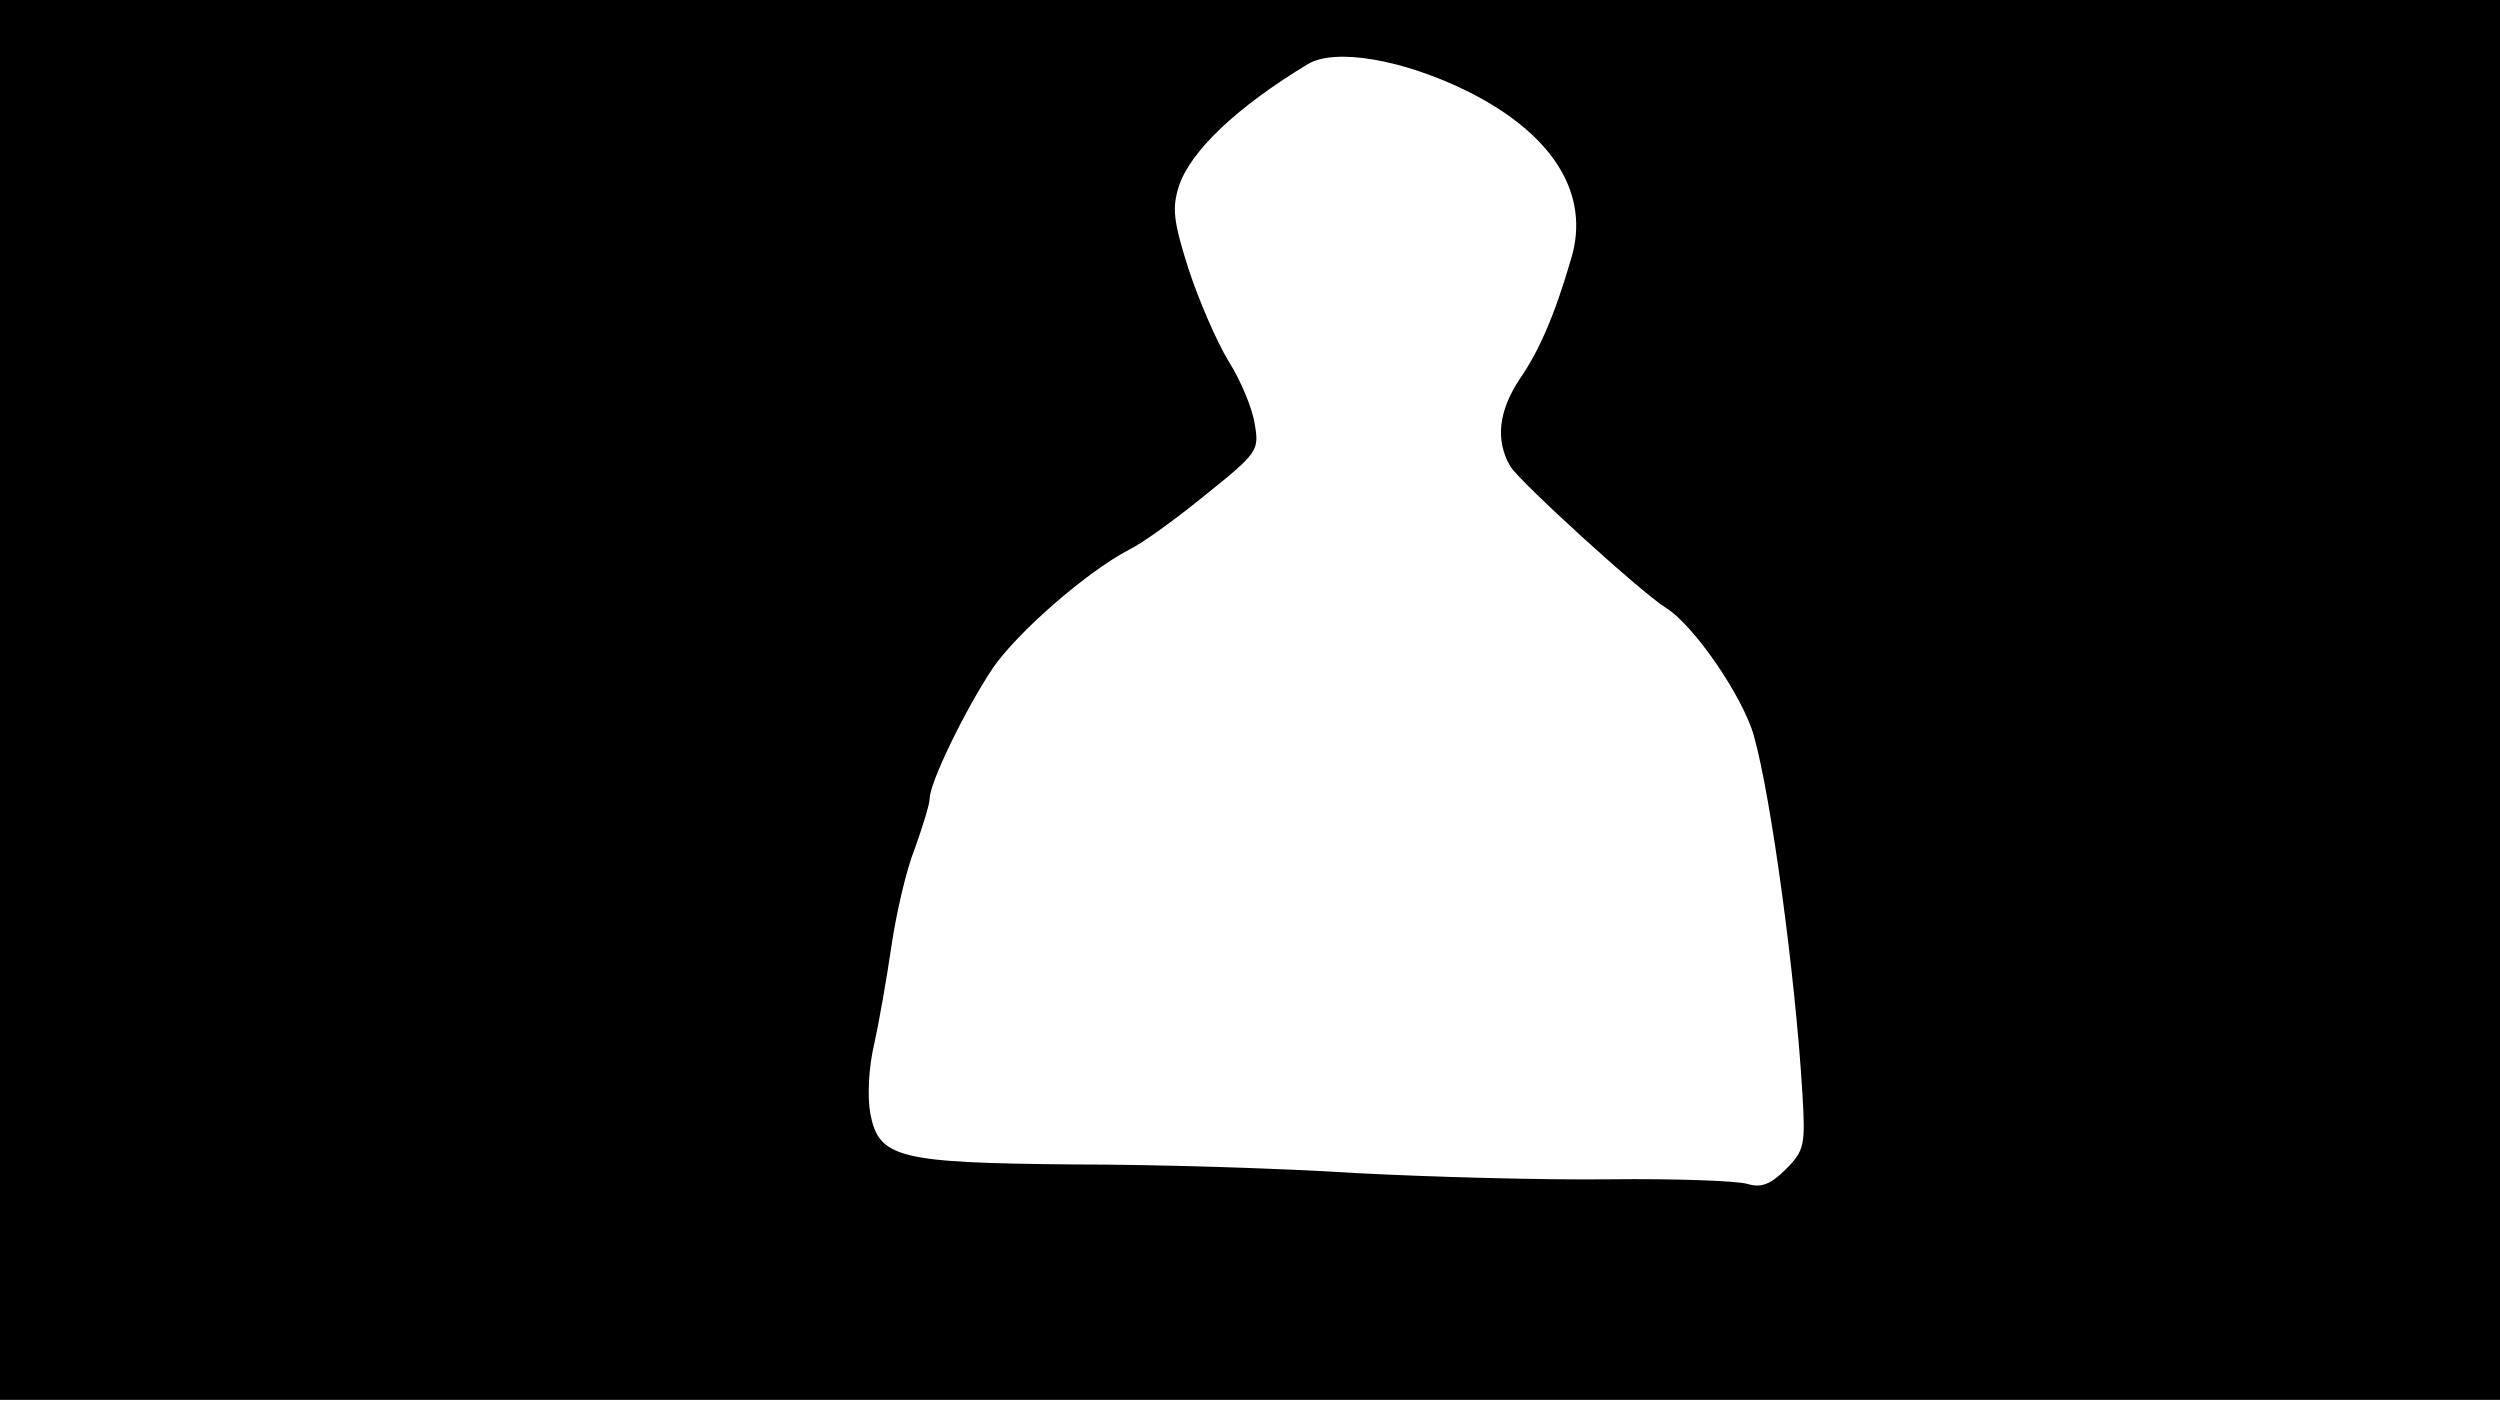 <svg version="1.0" xmlns="http://www.w3.org/2000/svg"
 width="668px" style="transform:scale(1,1.001);" height="375.75px" viewBox="0 0 320 180"
 preserveAspectRatio="xMidYMid meet">
<g transform="translate(0,180) scale(0.1,-0.1)"
fill="#000000" stroke="none">
<path d="M0 905 l0 -895 1600 0 1600 0 0 895 0 895 -1600 0 -1600 0 0 -895z m1879 778
c110 -55 157 -132 132 -214 -21 -72 -41 -118 -66 -154 -27 -41 -31 -78 -12
-111 11 -19 167 -161 199 -181 36 -22 99 -114 113 -164 22 -78 53 -306 62
-456 4 -67 3 -74 -21 -98 -20 -20 -32 -24 -49 -19 -12 4 -92 7 -177 6 -85 -1
-231 3 -325 8 -93 6 -255 11 -360 11 -225 2 -250 8 -261 65 -4 22 -2 60 5 89
6 27 16 84 22 125 6 41 19 98 30 125 10 28 19 57 19 64 0 20 45 113 81 167 32
46 119 122 174 151 17 8 61 40 99 71 66 53 68 56 62 90 -3 20 -18 56 -34 81
-15 25 -38 78 -51 118 -19 60 -21 77 -12 105 15 45 74 101 165 156 35 21 122
6 205 -35z"/>
</g>
</svg>
